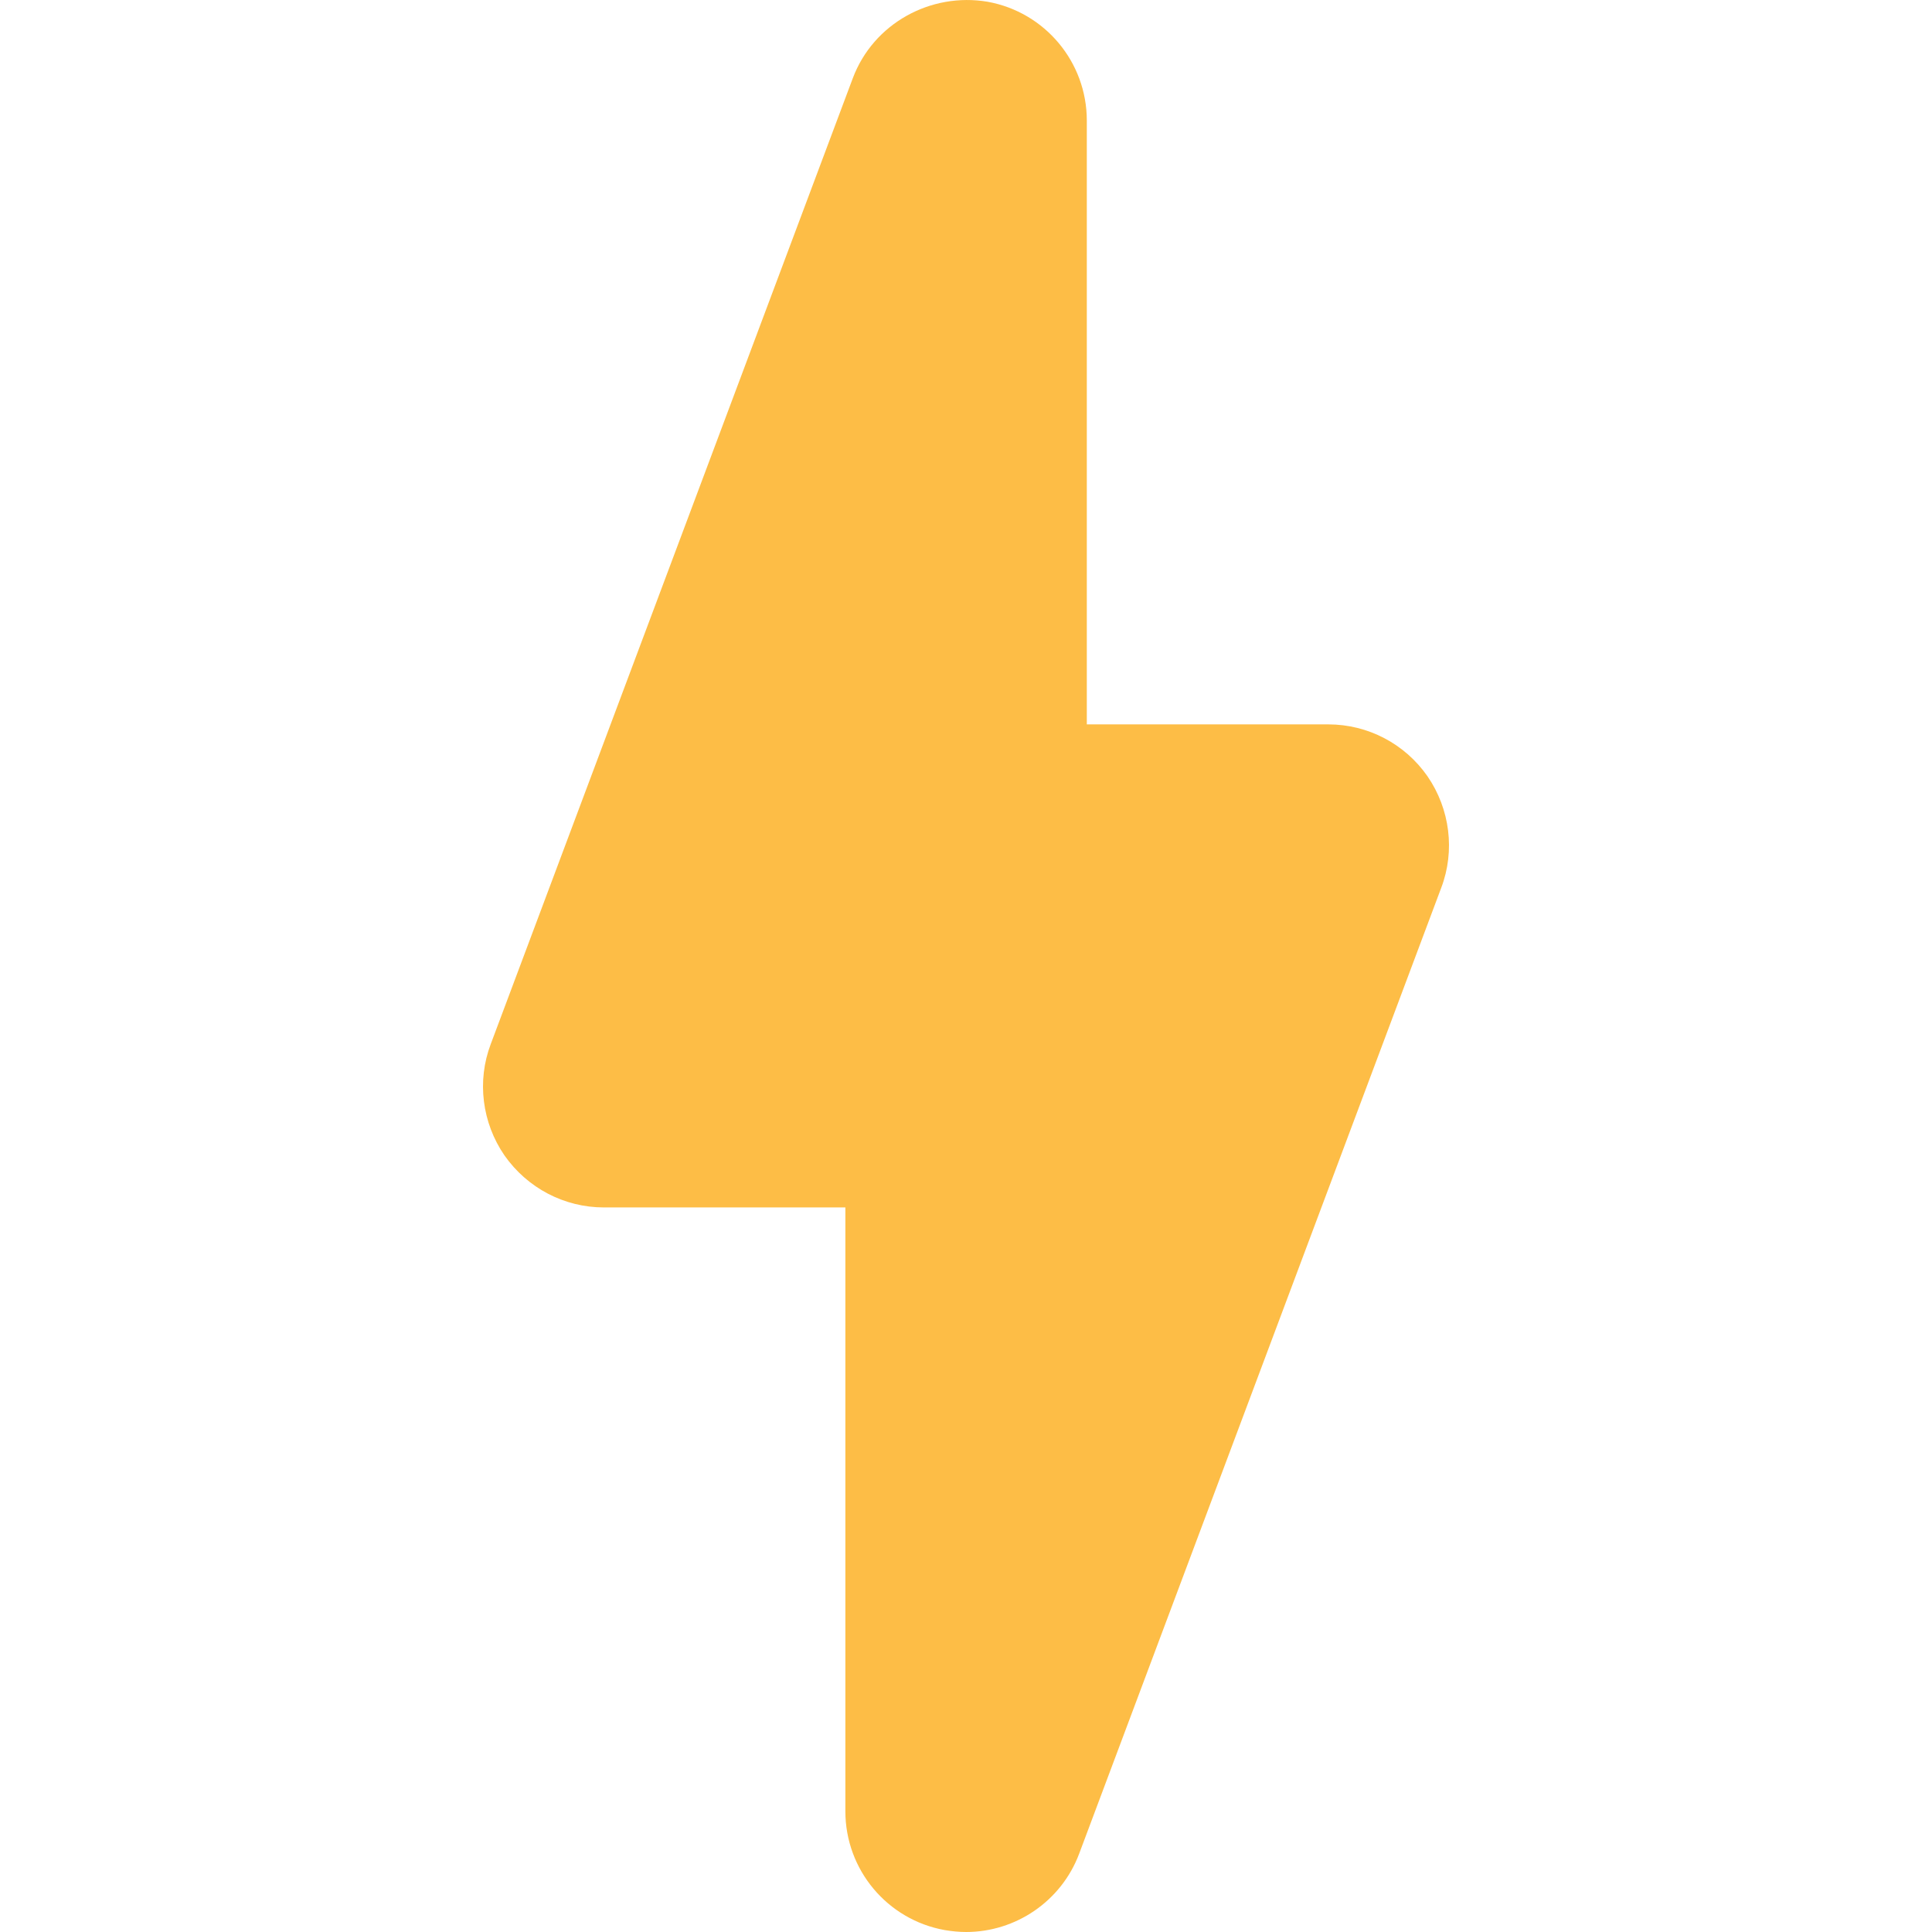 <svg width="32" height="32" viewBox="0 0 32 32" fill="none" xmlns="http://www.w3.org/2000/svg">
<path d="M22 11.998H18.001V1.997C18.001 1.029 17.309 0.201 16.358 0.029C15.414 -0.131 14.466 0.389 14.126 1.293L8.128 17.294C7.896 17.906 7.984 18.598 8.356 19.138C8.736 19.679 9.347 19.999 10.003 19.999H14.002V30C14.002 30.968 14.694 31.796 15.646 31.968C15.766 31.988 15.886 32 16.002 32C16.822 32 17.578 31.492 17.874 30.704L23.872 14.703C24.104 14.091 24.016 13.399 23.644 12.858C23.268 12.318 22.656 11.998 22 11.998L22 11.998Z" fill="#FDBD46"/>
</svg>

